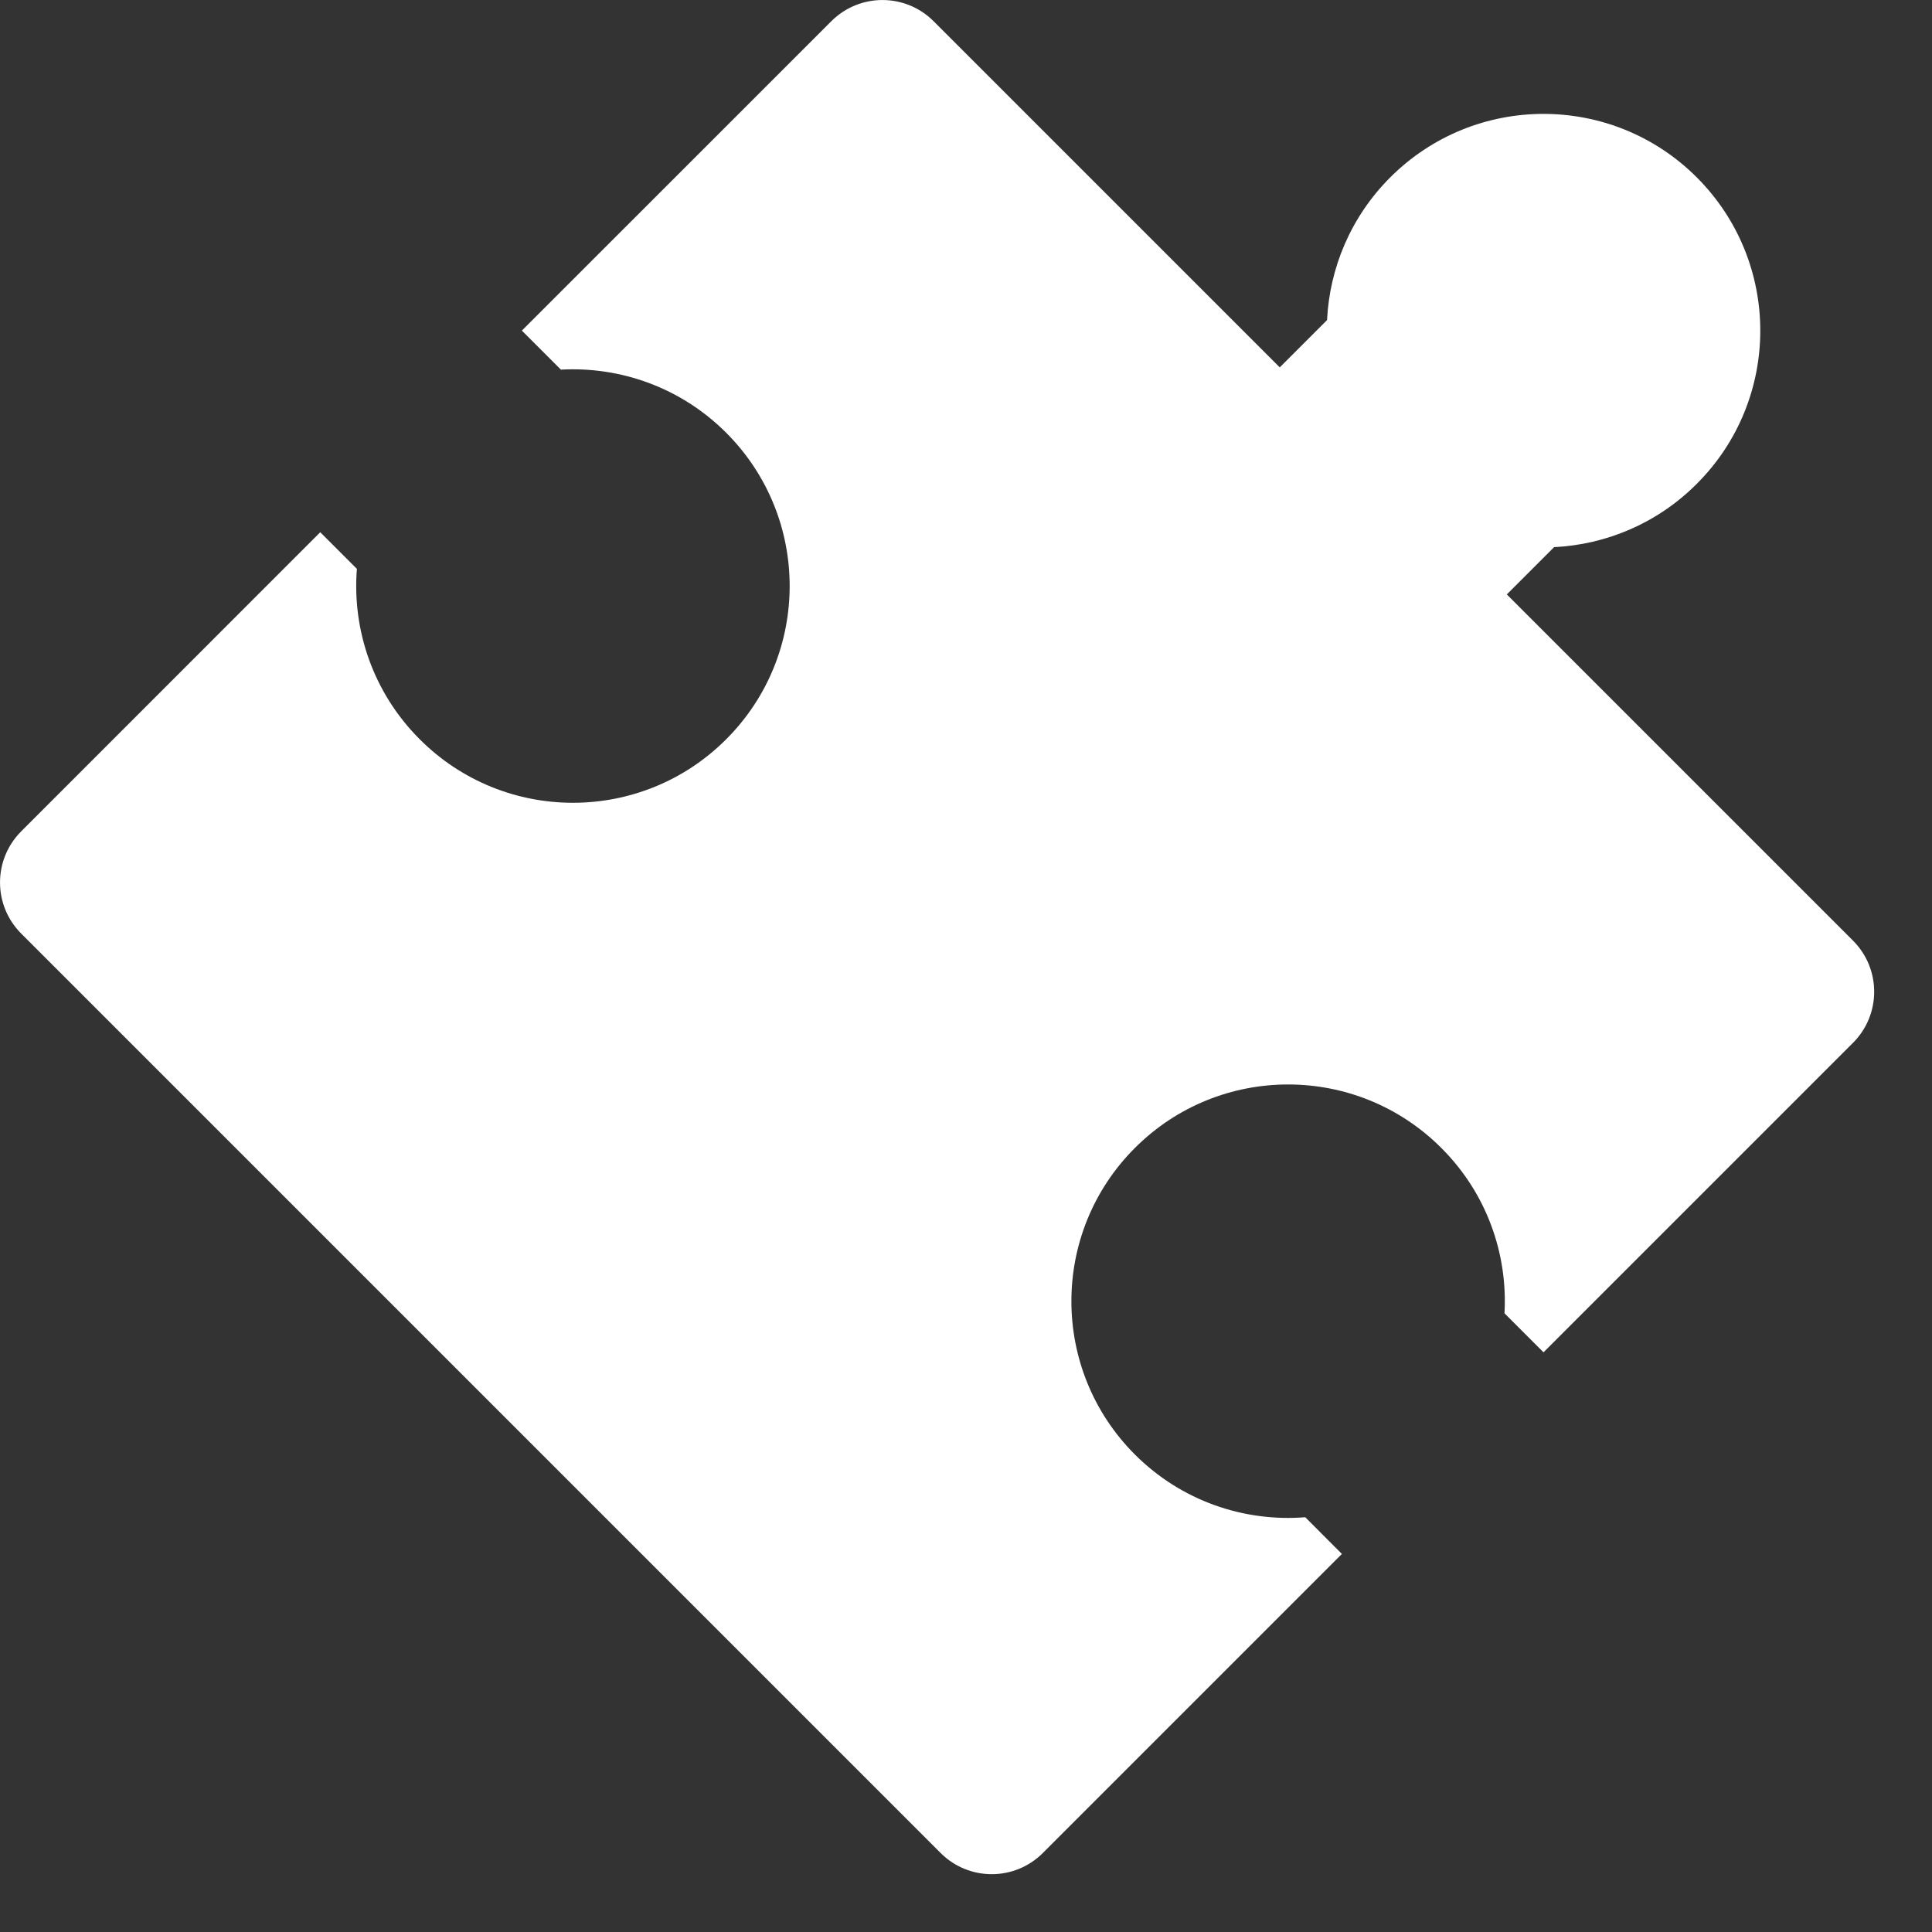 <svg width="25" height="25" viewBox="0 0 25 25" fill="none" xmlns="http://www.w3.org/2000/svg">
<rect x="0" y="0" width="25" height="25" fill="#333333" stroke="none"/>
<path fill-rule="evenodd" clip-rule="evenodd" d="M12.172 23.978L6.223 18.029L21.956 2.295C23.052 3.391 23.052 5.166 21.956 6.261C21.444 6.774 20.782 7.047 20.11 7.08L19.498 7.692L23.978 12.172C24.343 12.537 24.343 13.129 23.978 13.494L19.973 17.499L19.468 16.994C19.511 16.225 19.239 15.442 18.651 14.855C17.556 13.759 15.78 13.759 14.685 14.855C13.59 15.95 13.59 17.725 14.685 18.821C15.289 19.425 16.101 19.696 16.89 19.633L17.364 20.108L13.494 23.978C13.129 24.343 12.537 24.343 12.172 23.978ZM0.274 12.08L6.223 18.029L21.956 2.295C20.861 1.2 19.085 1.2 17.99 2.295C17.477 2.808 17.205 3.47 17.172 4.142L16.56 4.754L12.08 0.274C11.715 -0.091 11.123 -0.091 10.758 0.274L6.753 4.278L7.258 4.783C8.027 4.741 8.81 5.013 9.397 5.6C10.492 6.696 10.492 8.471 9.397 9.566C8.302 10.662 6.526 10.662 5.431 9.566C4.827 8.962 4.556 8.151 4.618 7.361L4.144 6.887L0.274 10.758C-0.091 11.123 -0.091 11.715 0.274 12.08Z" fill="white"/>
</svg>
